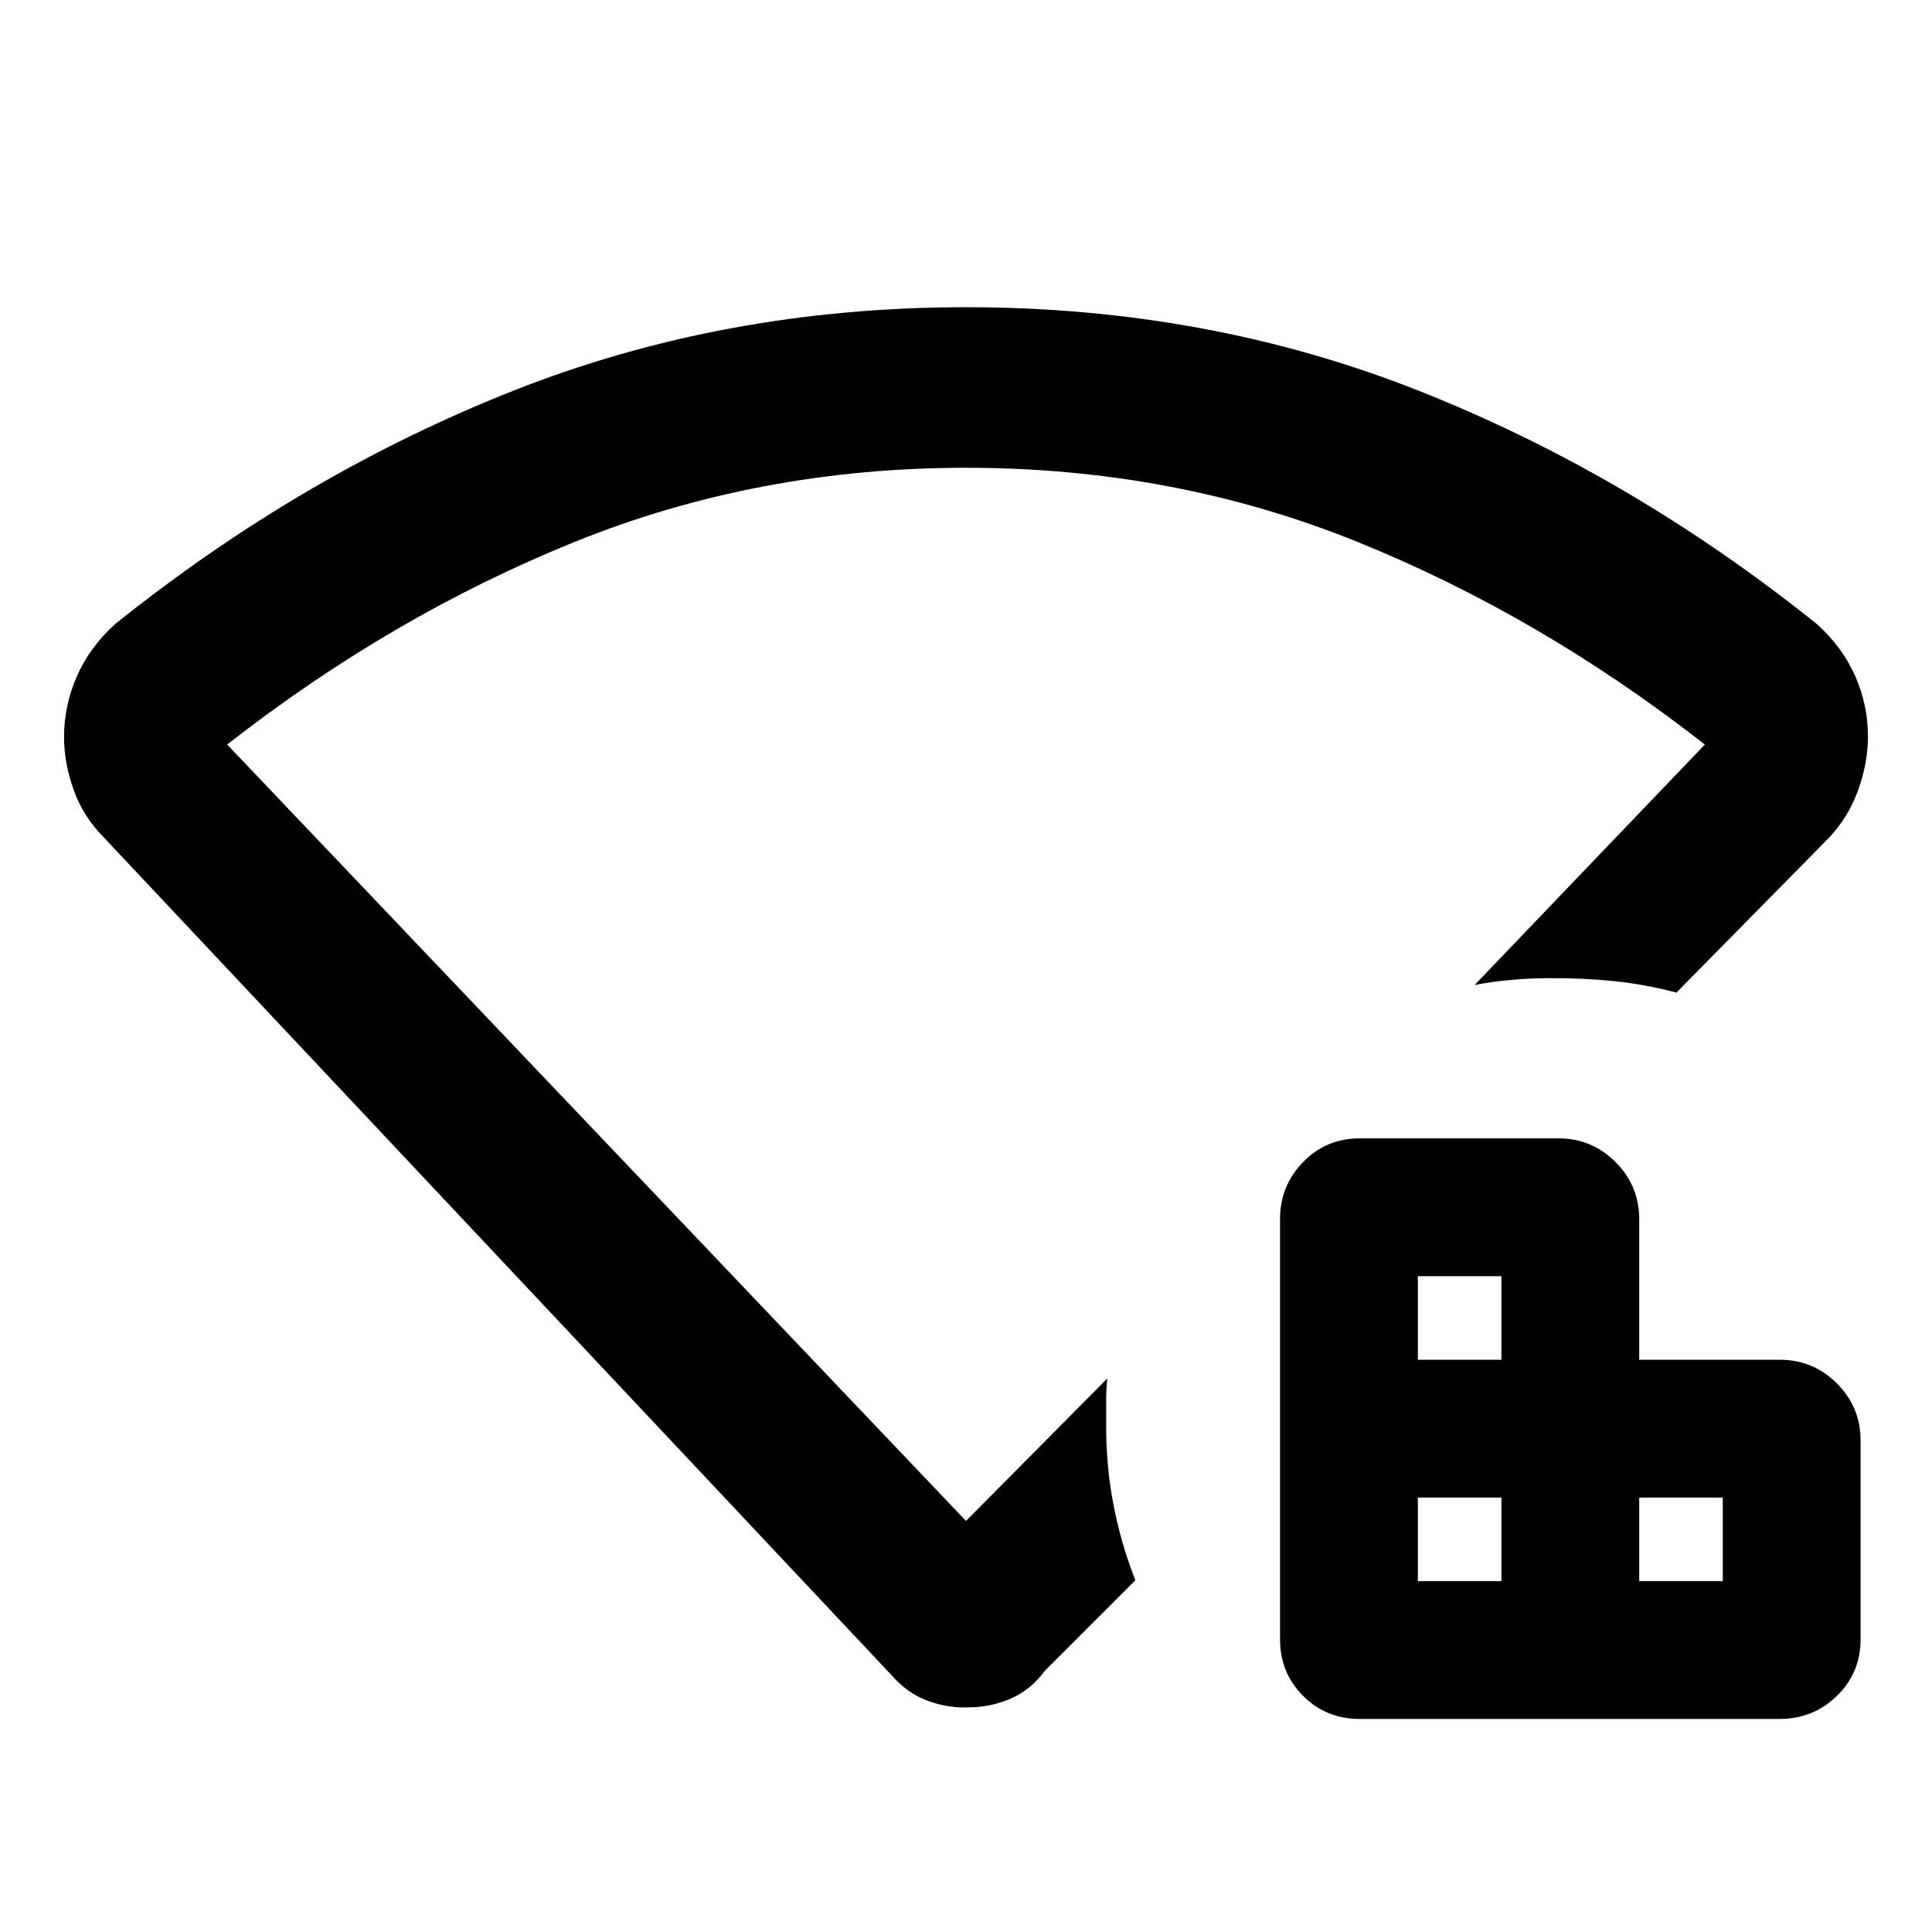 <svg xmlns="http://www.w3.org/2000/svg" width="48" height="48" viewBox="0 -960 960 960"><path d="M704.522-174.348h41.521v-41.521h-41.521v41.521Zm0-110h41.521v-41.521h-41.521v41.521Zm110 110h41.521v-41.521h-41.521v41.521Zm-138.87 68.479q-16.706 0-28.157-11.451-11.452-11.451-11.452-28.158v-208.695q0-16.636 11.452-28.405 11.451-11.77 28.157-11.77h98.696q16.636 0 28.405 11.77 11.769 11.769 11.769 28.405v69.825h69.826q16.636 0 28.405 11.77 11.769 11.769 11.769 28.405v98.695q0 16.707-11.769 28.158t-28.405 11.451H675.652ZM443.087-127.52 51.522-543.956q-10.13-10.212-14.913-23.541-4.783-13.33-4.783-26.377 0-15.456 6.348-30.012 6.348-14.557 19.044-26.027 92.695-74.305 197.673-115.87Q359.87-807.348 480-807.348q120.13 0 225.109 41.565 104.978 41.565 197.673 115.87 12.696 11.381 19.044 25.822 6.348 14.441 6.348 29.952 0 13.096-4.783 26.503-4.782 13.407-14.348 23.68L833-466.782q-15.565-4.127-31.115-5.712-15.549-1.585-31.885-1.462-9.348 0-18.914.848-9.565.848-18.348 2.543l114.391-119.478q-81.913-64.044-172.842-100.783-90.929-36.739-194.216-36.739-103.288 0-194.288 36.739-90.999 36.739-172.912 100.783L480-204.261l70.217-70.782q-.565 5.391-.565 10.717v10.718q-.196 21.161 3.532 40.798 3.729 19.638 10.99 38.029l-45 45q-7.07 9.565-17.057 13.848-9.987 4.283-20.421 4.283-10.272.565-20.506-3.153-10.233-3.717-18.103-12.717ZM480-465.913Z"/></svg>